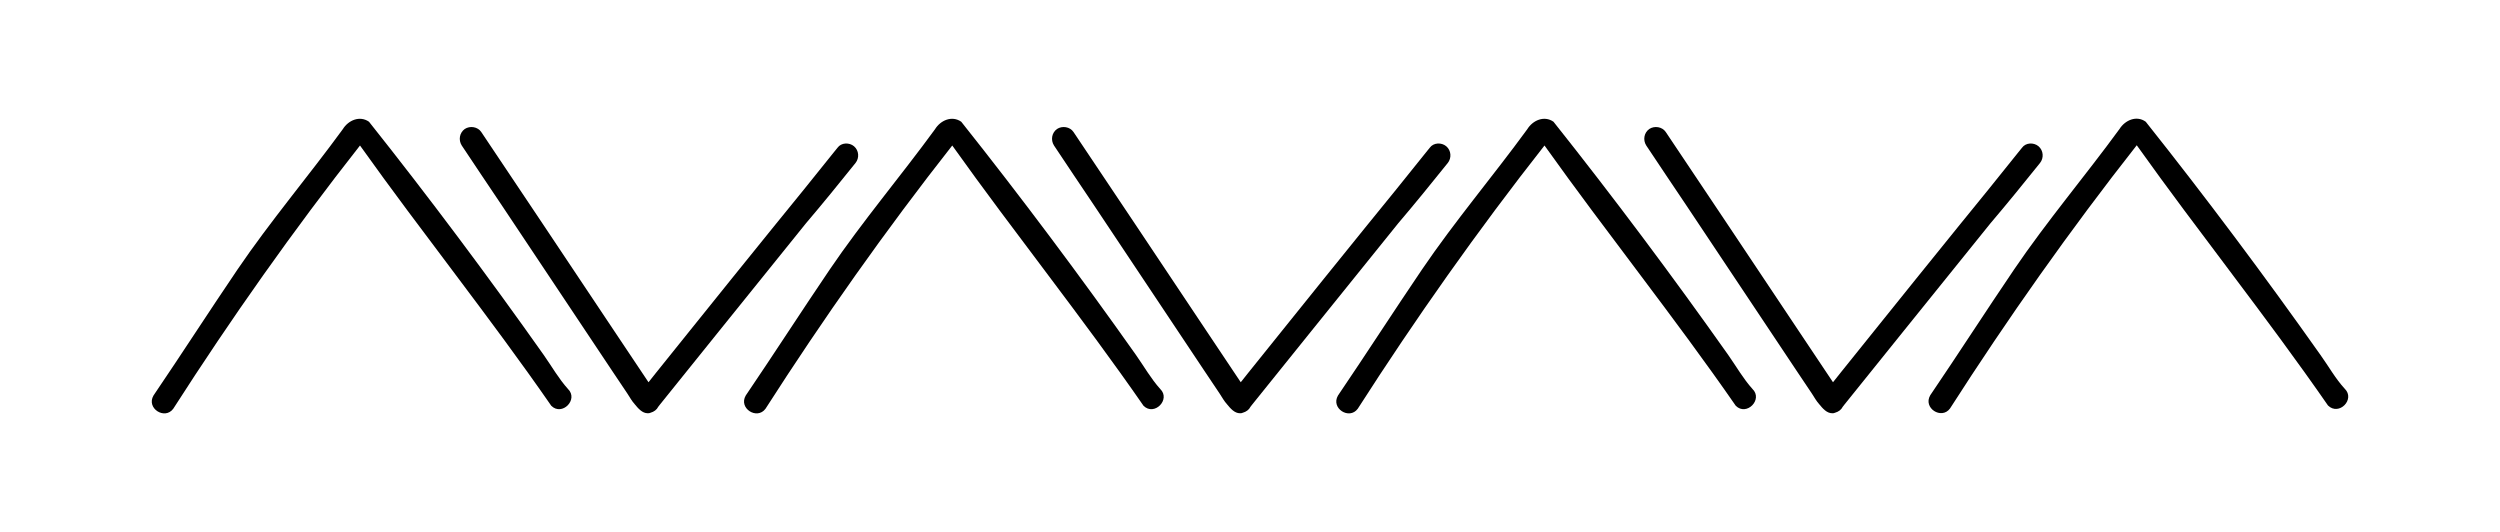 <?xml version="1.0" encoding="utf-8"?>
<!-- Generator: Adobe Illustrator 23.0.0, SVG Export Plug-In . SVG Version: 6.00 Build 0)  -->
<svg version="1.1" id="Слой_1" xmlns="http://www.w3.org/2000/svg" xmlns:xlink="http://www.w3.org/1999/xlink" x="0px" y="0px"
	 viewBox="0 0 100 21.28" style="enable-background:new 0 0 100 21.28;" xml:space="preserve">
<g>
	<path d="M21.75,14.2c-2.24-3.17-4.59-6.31-6.99-9.33c-0.37-0.26-0.83-0.06-1.05,0.3c-1.38,1.89-2.9,3.68-4.21,5.61
		c-1.14,1.68-2.22,3.36-3.36,5.04c-0.3,0.51,0.45,0.99,0.79,0.53c2.3-3.59,4.81-7.15,7.47-10.53c2.5,3.51,5.19,6.86,7.65,10.41
		c0.43,0.43,1.1-0.25,0.67-0.67C22.35,15.15,22.08,14.67,21.75,14.2z"/>
	<path d="M34.22,6.52c0.16-0.2,0.14-0.5-0.06-0.67c-0.19-0.16-0.51-0.15-0.66,0.06c-0.06,0.07-0.11,0.14-0.17,0.21
		c-0.78,0.98-1.57,1.95-2.36,2.92c-1.13,1.39-2.25,2.79-3.37,4.18c-0.45,0.56-0.9,1.12-1.35,1.68c-0.1,0.13-0.21,0.26-0.31,0.39
		c-0.45-0.67-0.9-1.35-1.35-2.02c-0.96-1.43-1.91-2.87-2.87-4.3c-0.82-1.23-1.65-2.46-2.47-3.69c-0.14-0.21-0.45-0.26-0.66-0.12
		c-0.21,0.15-0.26,0.44-0.12,0.66c0.53,0.8,1.07,1.6,1.6,2.39c1.01,1.51,2.01,3.02,3.02,4.53c0.46,0.69,0.92,1.38,1.38,2.07
		c0.21,0.31,0.42,0.63,0.63,0.94c0.09,0.14,0.18,0.3,0.29,0.42c0.14,0.17,0.3,0.36,0.52,0.36c0.04,0,0.07,0,0.11-0.02
		c0.14-0.04,0.25-0.12,0.31-0.24c0.02-0.03,0.05-0.06,0.07-0.09c0.8-0.99,1.59-1.98,2.39-2.97c1.15-1.43,2.3-2.85,3.45-4.28
		C32.92,8.13,33.57,7.33,34.22,6.52z"/>
	<path d="M45.44,14.2c-2.24-3.17-4.59-6.31-6.99-9.33c-0.37-0.26-0.83-0.06-1.05,0.3c-1.38,1.89-2.9,3.68-4.21,5.61
		c-1.14,1.68-2.22,3.36-3.36,5.04c-0.3,0.51,0.45,0.99,0.79,0.53c2.3-3.59,4.81-7.15,7.47-10.53c2.5,3.51,5.19,6.86,7.65,10.41
		c0.43,0.43,1.1-0.25,0.67-0.67C46.04,15.15,45.77,14.67,45.44,14.2z"/>
	<path d="M57.91,6.52c0.16-0.2,0.14-0.5-0.06-0.67c-0.19-0.16-0.51-0.15-0.66,0.06c-0.06,0.07-0.11,0.14-0.17,0.21
		c-0.78,0.98-1.57,1.95-2.36,2.92c-1.13,1.39-2.25,2.79-3.37,4.18c-0.45,0.56-0.9,1.12-1.35,1.68c-0.1,0.13-0.21,0.26-0.31,0.39
		c-0.45-0.67-0.9-1.35-1.35-2.02c-0.96-1.43-1.91-2.87-2.87-4.3c-0.82-1.23-1.65-2.46-2.47-3.69c-0.14-0.21-0.45-0.26-0.66-0.12
		c-0.21,0.15-0.26,0.44-0.12,0.66c0.53,0.8,1.07,1.6,1.6,2.39c1.01,1.51,2.01,3.02,3.02,4.53c0.46,0.69,0.92,1.38,1.38,2.07
		c0.21,0.31,0.42,0.63,0.63,0.94c0.09,0.14,0.18,0.3,0.29,0.42c0.14,0.17,0.3,0.36,0.52,0.36c0.04,0,0.07,0,0.11-0.02
		c0.14-0.04,0.25-0.12,0.31-0.24c0.02-0.03,0.05-0.06,0.07-0.09c0.8-0.99,1.59-1.98,2.39-2.97c1.15-1.43,2.3-2.85,3.45-4.28
		C56.61,8.13,57.26,7.33,57.91,6.52z"/>
	<path d="M69.13,14.2c-2.24-3.17-4.59-6.31-6.99-9.33c-0.37-0.26-0.83-0.06-1.05,0.3c-1.38,1.89-2.9,3.68-4.21,5.61
		c-1.14,1.68-2.22,3.36-3.36,5.04c-0.3,0.51,0.45,0.99,0.79,0.53c2.3-3.59,4.81-7.15,7.47-10.53c2.5,3.51,5.19,6.86,7.65,10.41
		c0.43,0.43,1.1-0.25,0.67-0.67C69.73,15.15,69.46,14.67,69.13,14.2z"/>
	<path d="M81.6,6.52c0.16-0.2,0.14-0.5-0.06-0.67c-0.19-0.16-0.51-0.15-0.66,0.06c-0.06,0.07-0.11,0.14-0.17,0.21
		c-0.78,0.98-1.57,1.95-2.36,2.92c-1.13,1.39-2.25,2.79-3.37,4.18c-0.45,0.56-0.9,1.12-1.35,1.68c-0.1,0.13-0.21,0.26-0.31,0.39
		c-0.45-0.67-0.9-1.35-1.35-2.02c-0.96-1.43-1.91-2.87-2.87-4.3c-0.82-1.23-1.65-2.46-2.47-3.69c-0.14-0.21-0.45-0.26-0.66-0.12
		c-0.21,0.15-0.26,0.44-0.12,0.66c0.53,0.8,1.07,1.6,1.6,2.39c1.01,1.51,2.01,3.02,3.02,4.53c0.46,0.69,0.92,1.38,1.38,2.07
		c0.21,0.31,0.42,0.63,0.63,0.94c0.09,0.14,0.18,0.3,0.29,0.42c0.14,0.17,0.3,0.36,0.52,0.36c0.04,0,0.07,0,0.11-0.02
		c0.14-0.04,0.25-0.12,0.31-0.24c0.02-0.03,0.05-0.06,0.07-0.09c0.8-0.99,1.59-1.98,2.39-2.97c1.15-1.43,2.3-2.85,3.45-4.28
		C80.3,8.13,80.95,7.33,81.6,6.52z"/>
	<path d="M93.79,15.55c-0.37-0.4-0.64-0.89-0.97-1.35c-2.24-3.17-4.59-6.31-6.99-9.33C85.46,4.6,85,4.81,84.78,5.16
		c-1.38,1.89-2.9,3.68-4.21,5.61c-1.14,1.68-2.22,3.36-3.36,5.04c-0.3,0.51,0.45,0.99,0.79,0.53c2.3-3.59,4.81-7.15,7.47-10.53
		c2.5,3.51,5.19,6.86,7.65,10.41C93.56,16.65,94.22,15.97,93.79,15.55z"/>
</g>
</svg>
